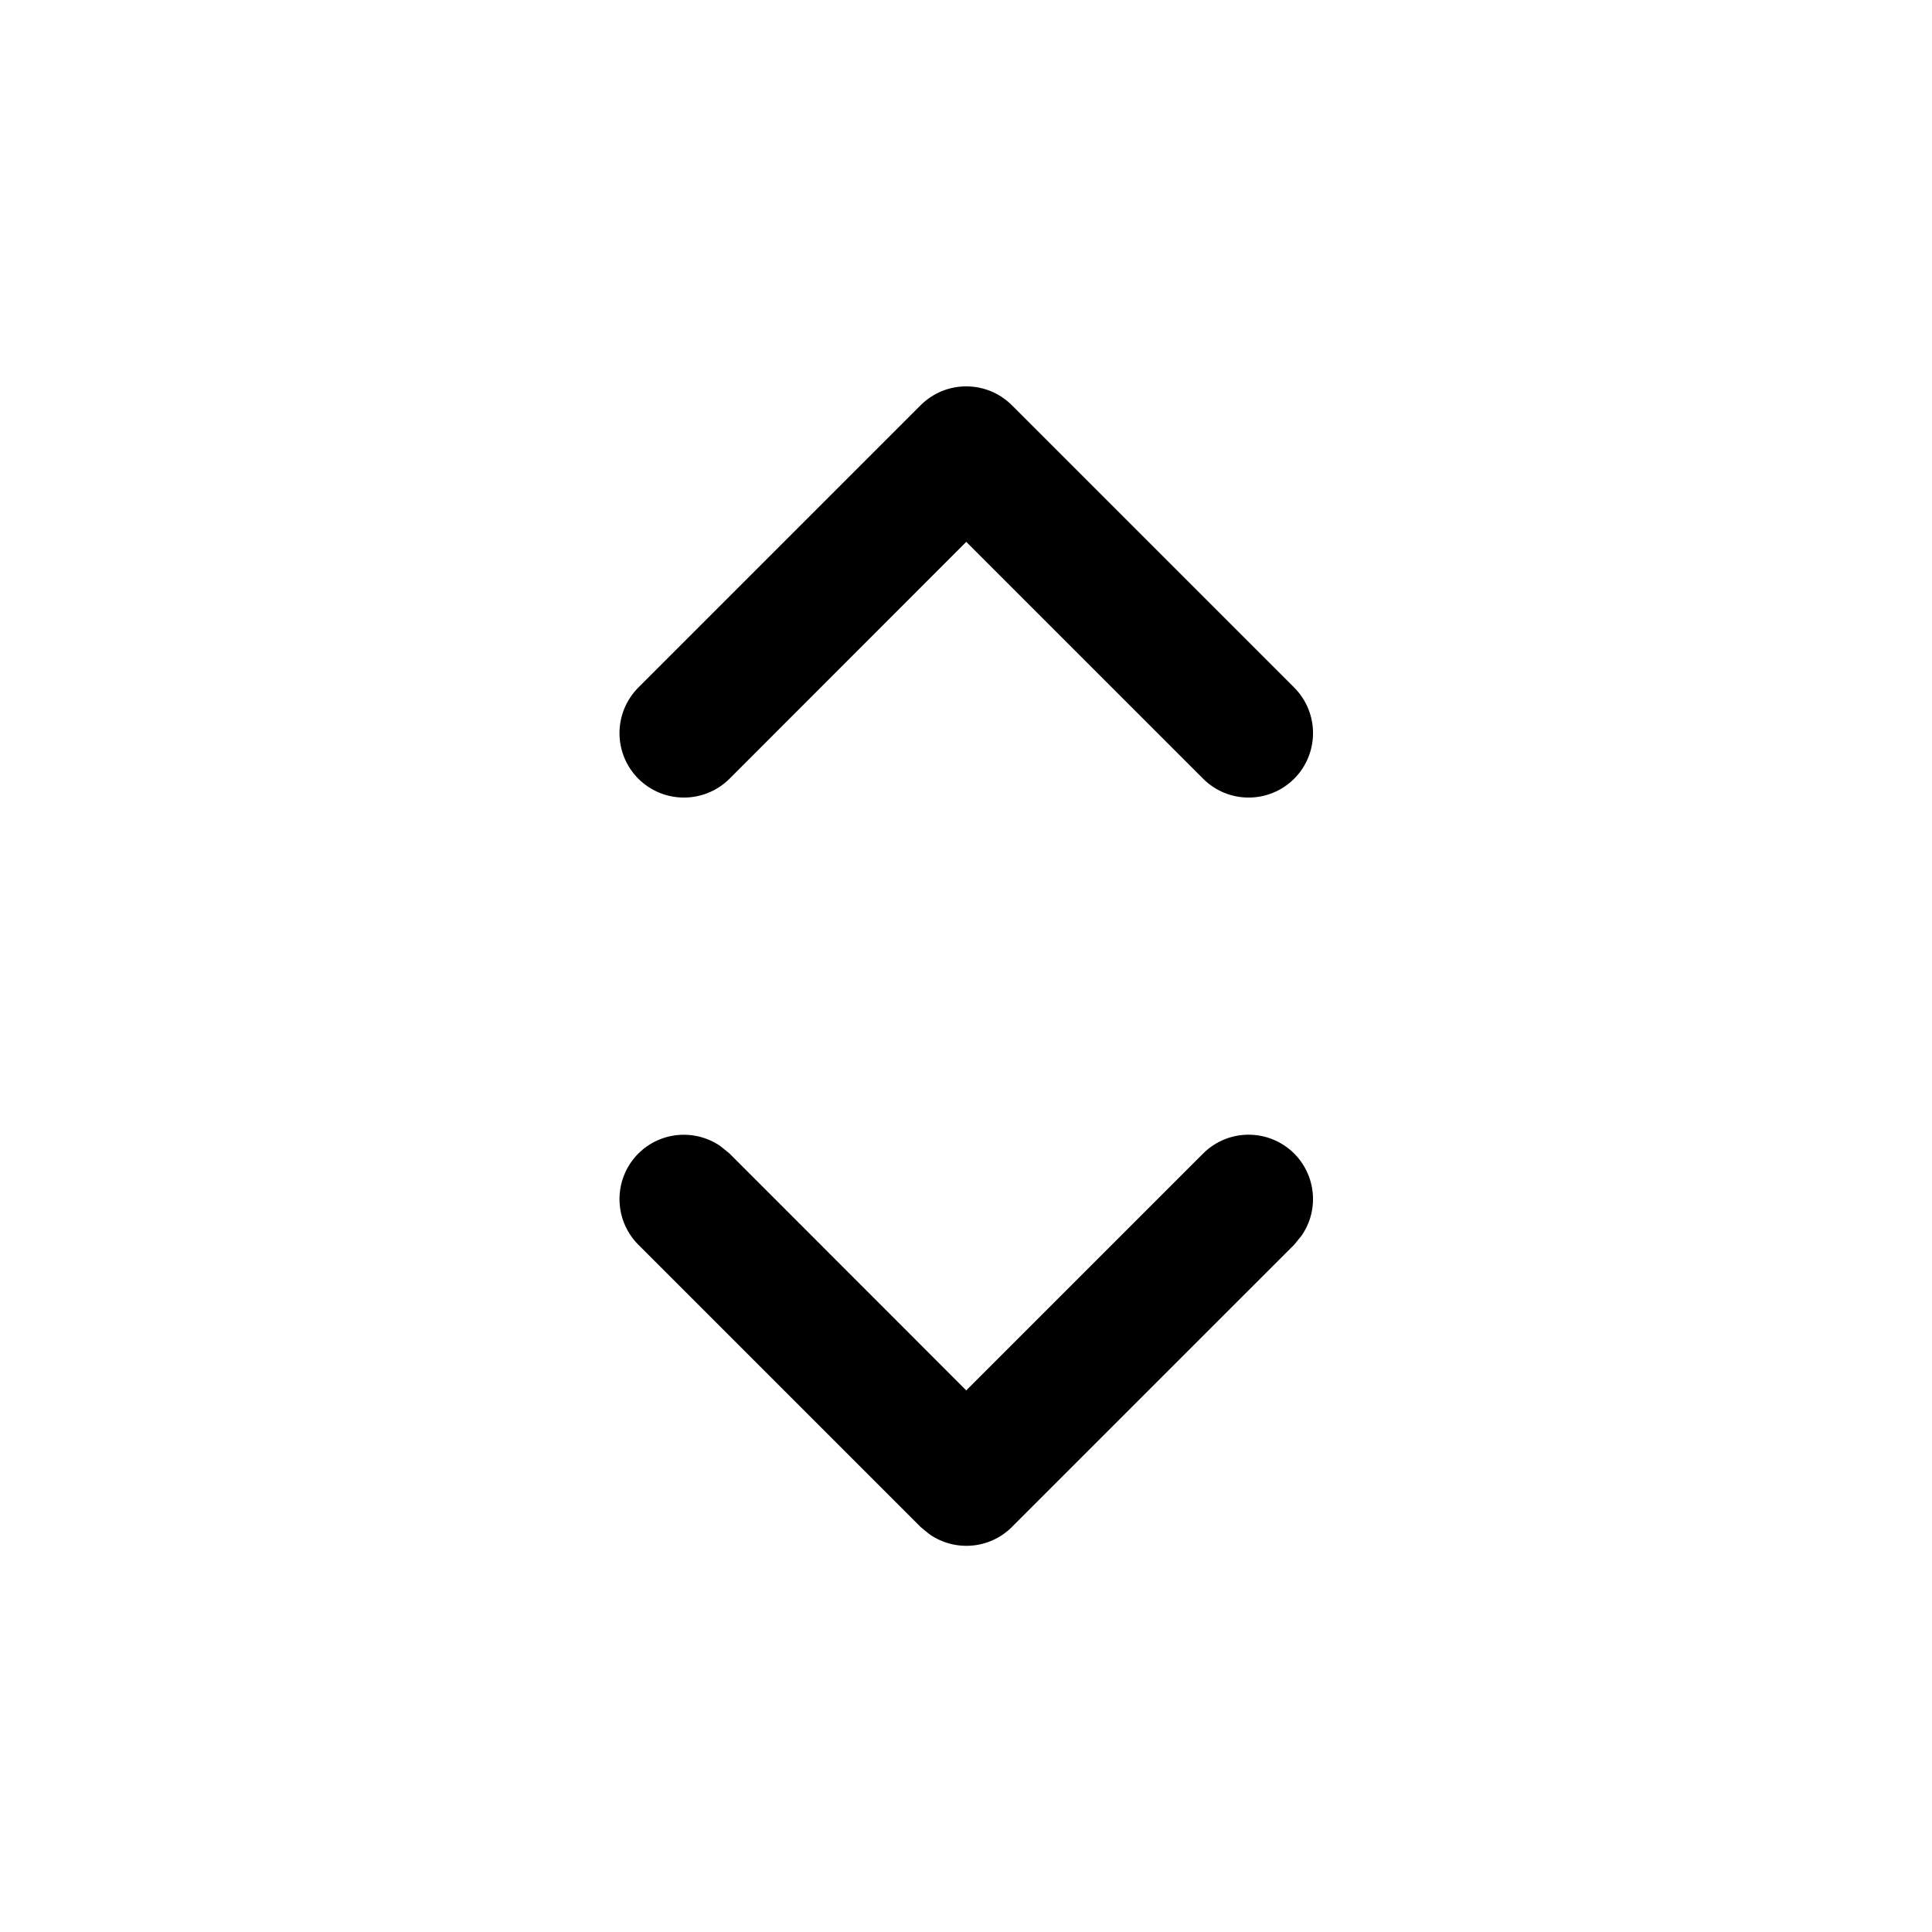 <?xml version="1.0" encoding="utf-8"?>
<svg width="15px" height="15px" viewBox="0 0 15 15" version="1.1" xmlns:xlink="http://www.w3.org/1999/xlink" xmlns="http://www.w3.org/2000/svg">
  <defs>
    <rect width="15" height="15" id="artboard_1" />
    <clipPath id="clip_1">
      <use xlink:href="#artboard_1" clip-rule="evenodd" />
    </clipPath>
  </defs>
  <g id="icon--carret-sort" clip-path="url(#clip_1)">
    <path d="M4.956 8.956C5.13 8.783 5.399 8.764 5.594 8.899L5.664 8.956L7.502 10.795L9.341 8.956C9.536 8.761 9.852 8.761 10.048 8.956C10.221 9.13 10.241 9.399 10.105 9.594L10.048 9.664L7.856 11.856C7.682 12.029 7.413 12.048 7.218 11.913L7.148 11.856L4.956 9.664C4.761 9.468 4.761 9.152 4.956 8.956ZM7.856 3.146L10.048 5.338C10.243 5.534 10.243 5.85 10.048 6.046C9.852 6.241 9.536 6.241 9.341 6.046L7.502 4.207L5.664 6.046C5.468 6.241 5.152 6.241 4.956 6.046C4.761 5.85 4.761 5.534 4.956 5.338L7.148 3.146C7.344 2.951 7.66 2.951 7.856 3.146Z" id="Shape" fill="#000000" fill-rule="evenodd" stroke="none" artboard="48262e6b-1eae-484c-b6b8-4ffbe97df6ef" />
  </g>
</svg>
